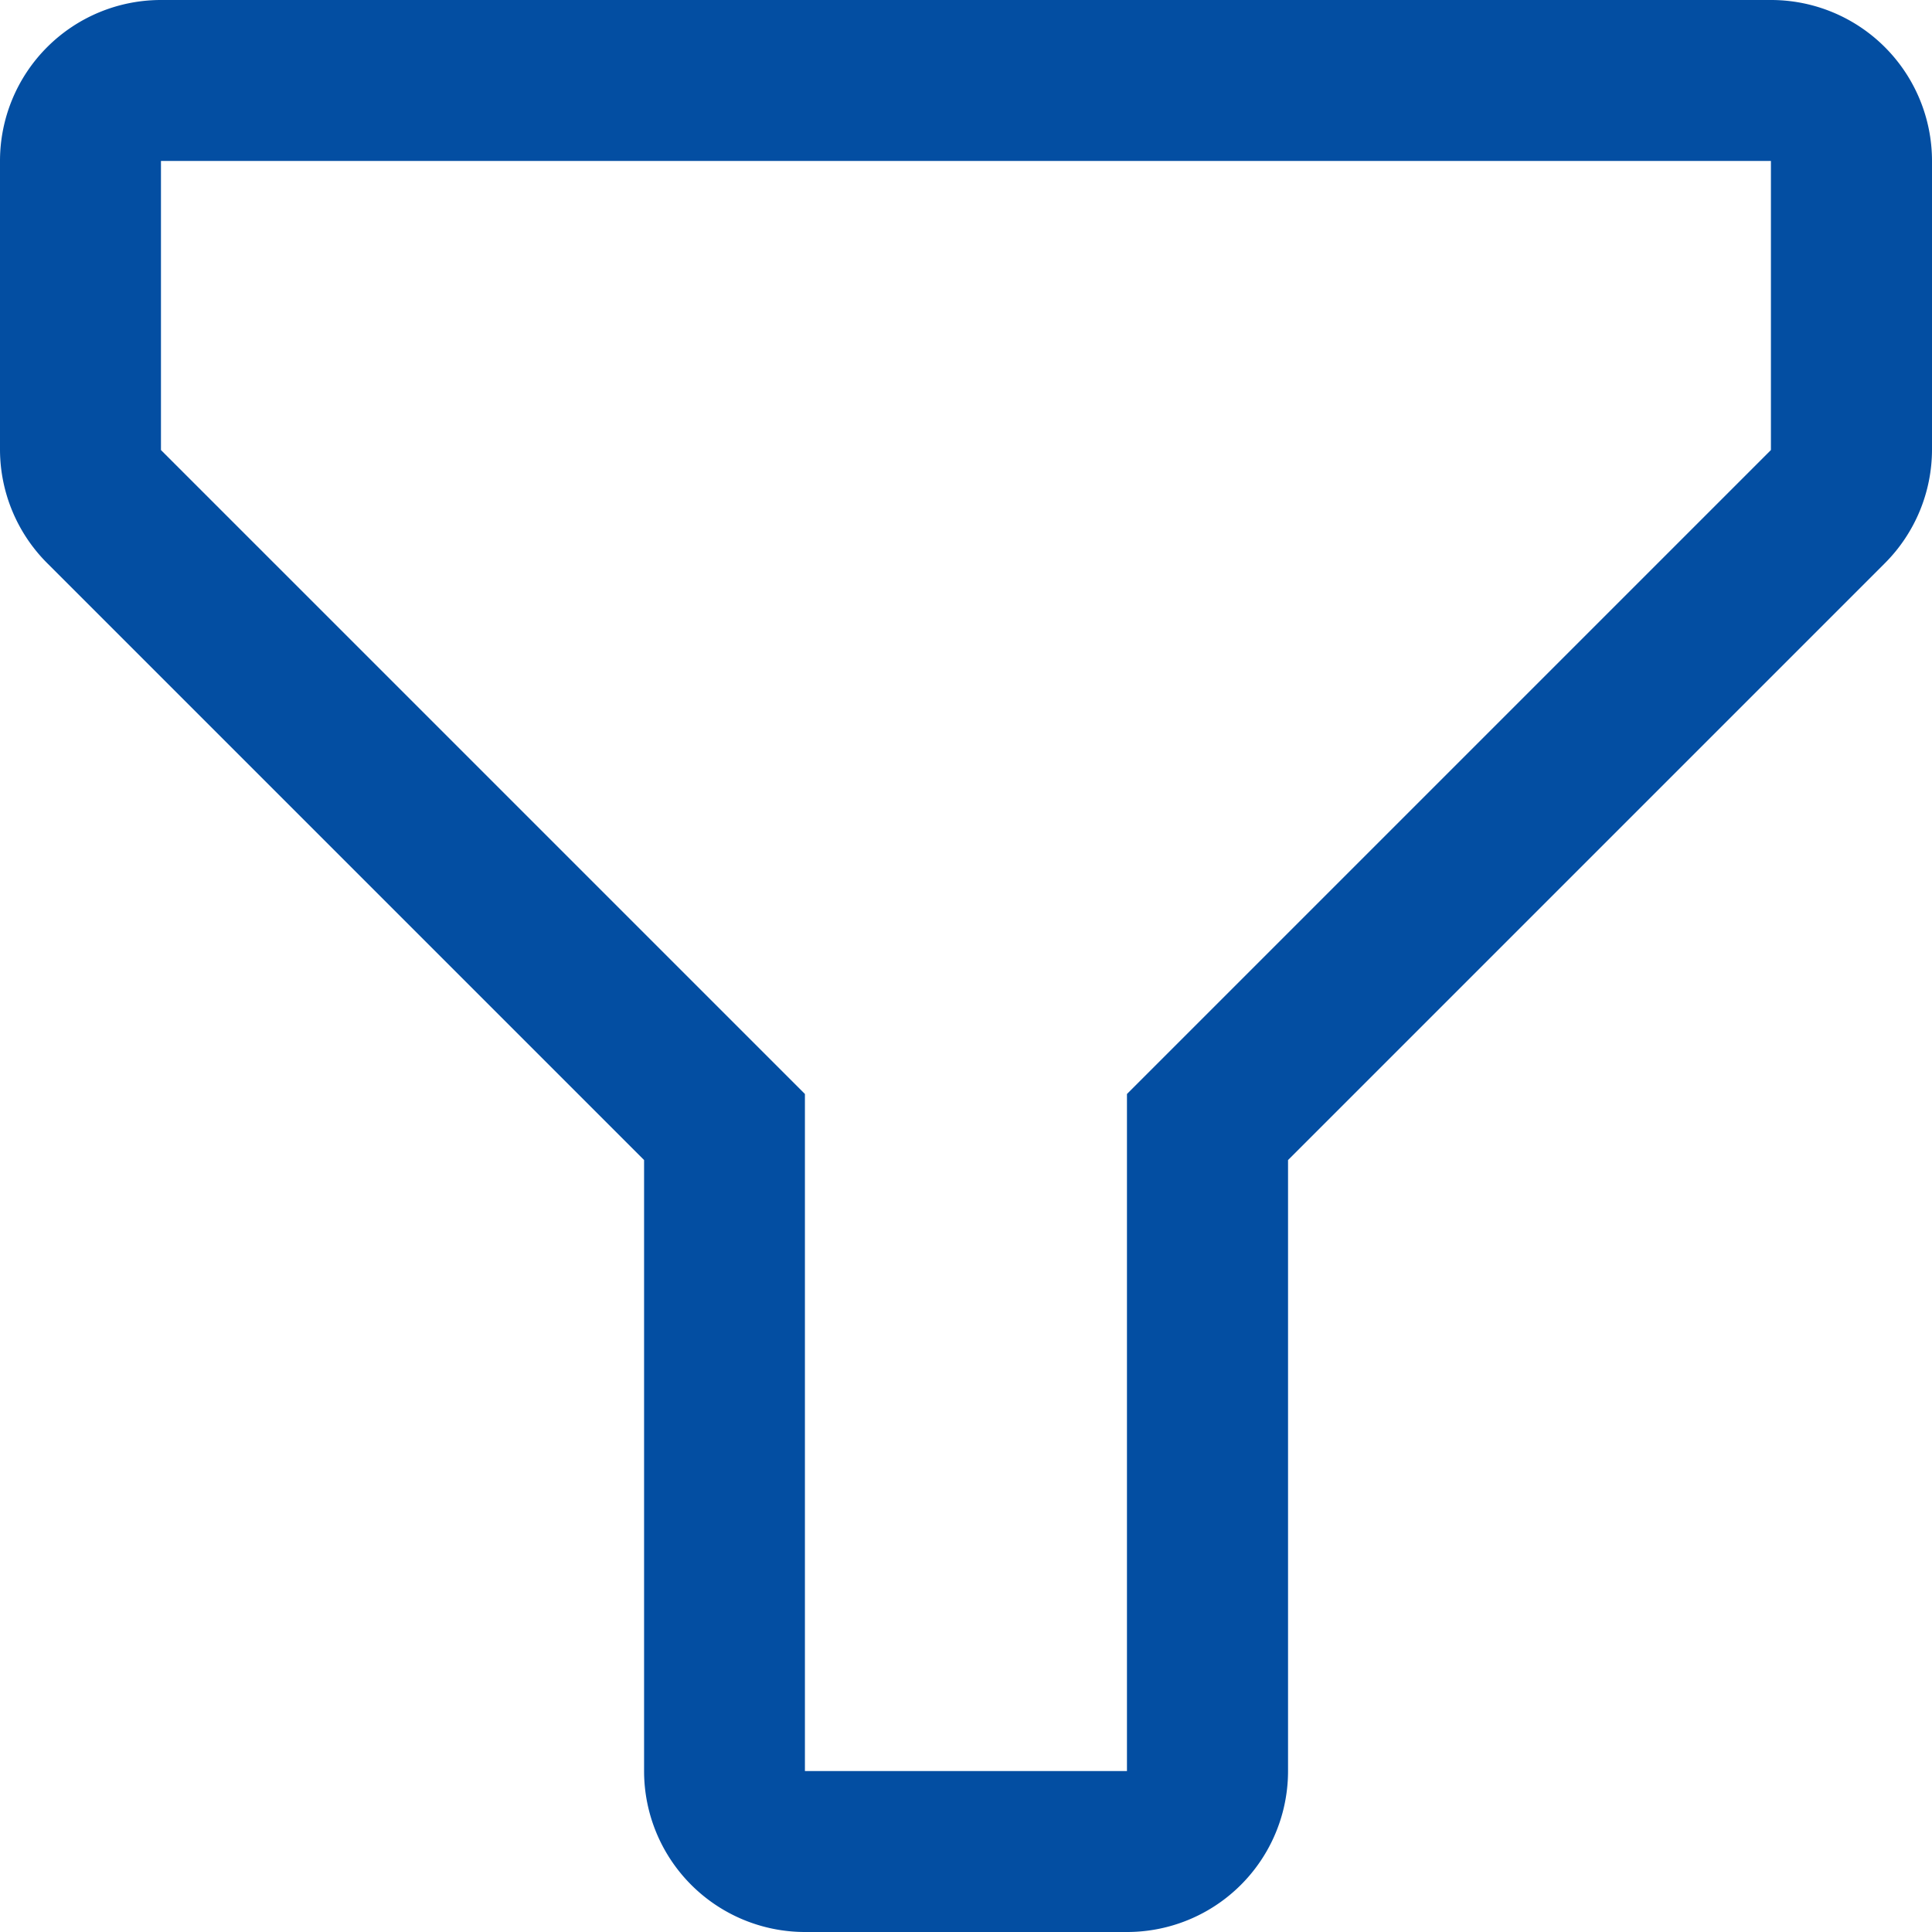 <svg xmlns="http://www.w3.org/2000/svg" width="16" height="16" viewBox="0 0 16 16">
  <path id="Path_1" data-name="Path 1" d="M13.333,20H10.667a1.333,1.333,0,0,1-1.333-1.333v-5.06l-4.94-4.94A1.333,1.333,0,0,1,4,7.727V5.333A1.333,1.333,0,0,1,5.333,4H18.667A1.333,1.333,0,0,1,20,5.333V7.727a1.333,1.333,0,0,1-.393.94l-4.94,4.94v5.06A1.333,1.333,0,0,1,13.333,20Zm-8-14.667V7.727l5.333,5.333v5.607h2.667V13.06l5.333-5.333V5.333Z" transform="translate(-4 -4)" fill="#034ea2"/>
</svg>
